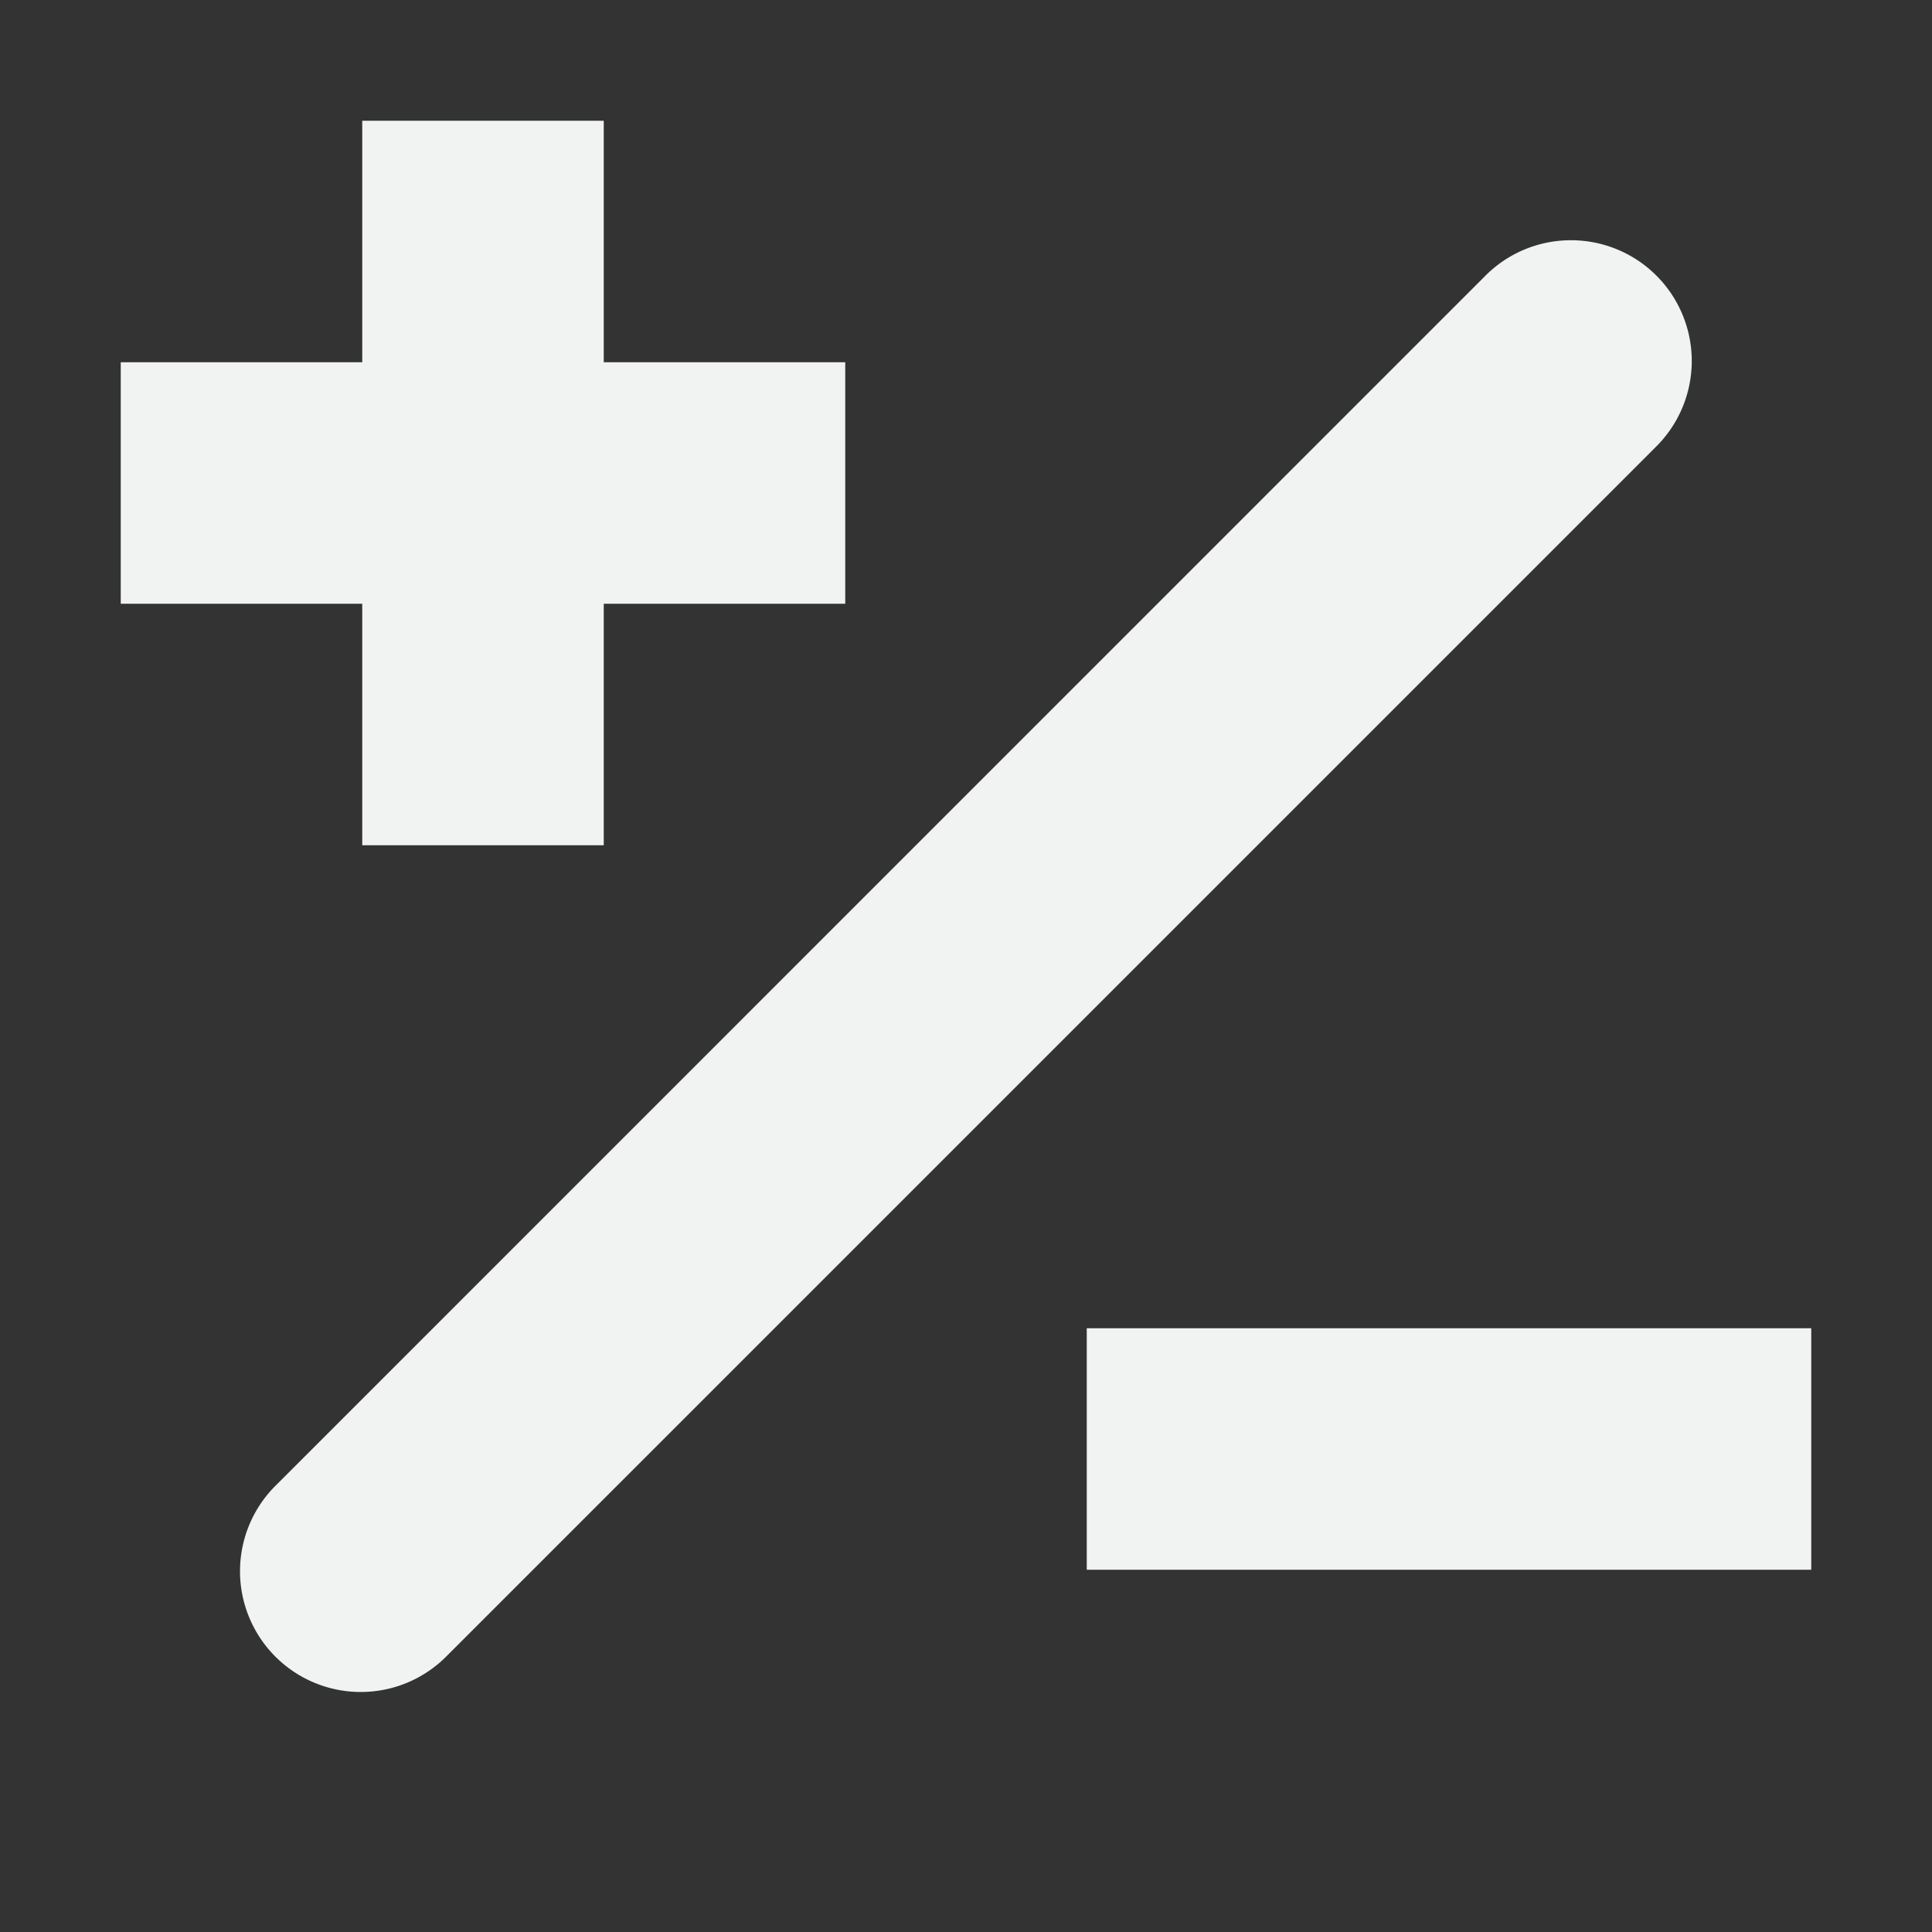 <?xml version="1.0" encoding="UTF-8" standalone="no"?>
<!--Part of Monotone: https://github.com/sixsixfive/Monotone, released under cc-by-sa_v4-->
<svg xmlns="http://www.w3.org/2000/svg" version="1.1" viewBox="0 0 16 16">
 <rect x="0" y="0" width="16" height="16" fill="#333333" stroke="none"/>
 <g fill="#f1f2f2">
  <path d="m3 1v2h-2v2h2v2h2v-2h2v-2h-2v-2z"/>
  <path d="m9 11v2h6v-2z"/>
  <path style="color-rendering:auto;text-decoration-color:#000000;color:#000000;font-variant-numeric:normal;shape-rendering:auto;font-variant-ligatures:normal;text-decoration-line:none;font-variant-position:normal;mix-blend-mode:normal;solid-color:#000000;font-feature-settings:normal;shape-padding:0;font-variant-alternates:normal;text-indent:0;dominant-baseline:auto;font-variant-caps:normal;image-rendering:auto;white-space:normal;text-decoration-style:solid;text-orientation:mixed;isolation:auto;text-transform:none" d="m12.98 1.99a1 1 0 0 0 -0.688 0.303l-9.999 10a1 1 0 1 0 1.414 1.414l10-10a1 1 0 0 0 -0.727 -1.717z" fill="#f1f2f2"/>
 </g>
</svg>
